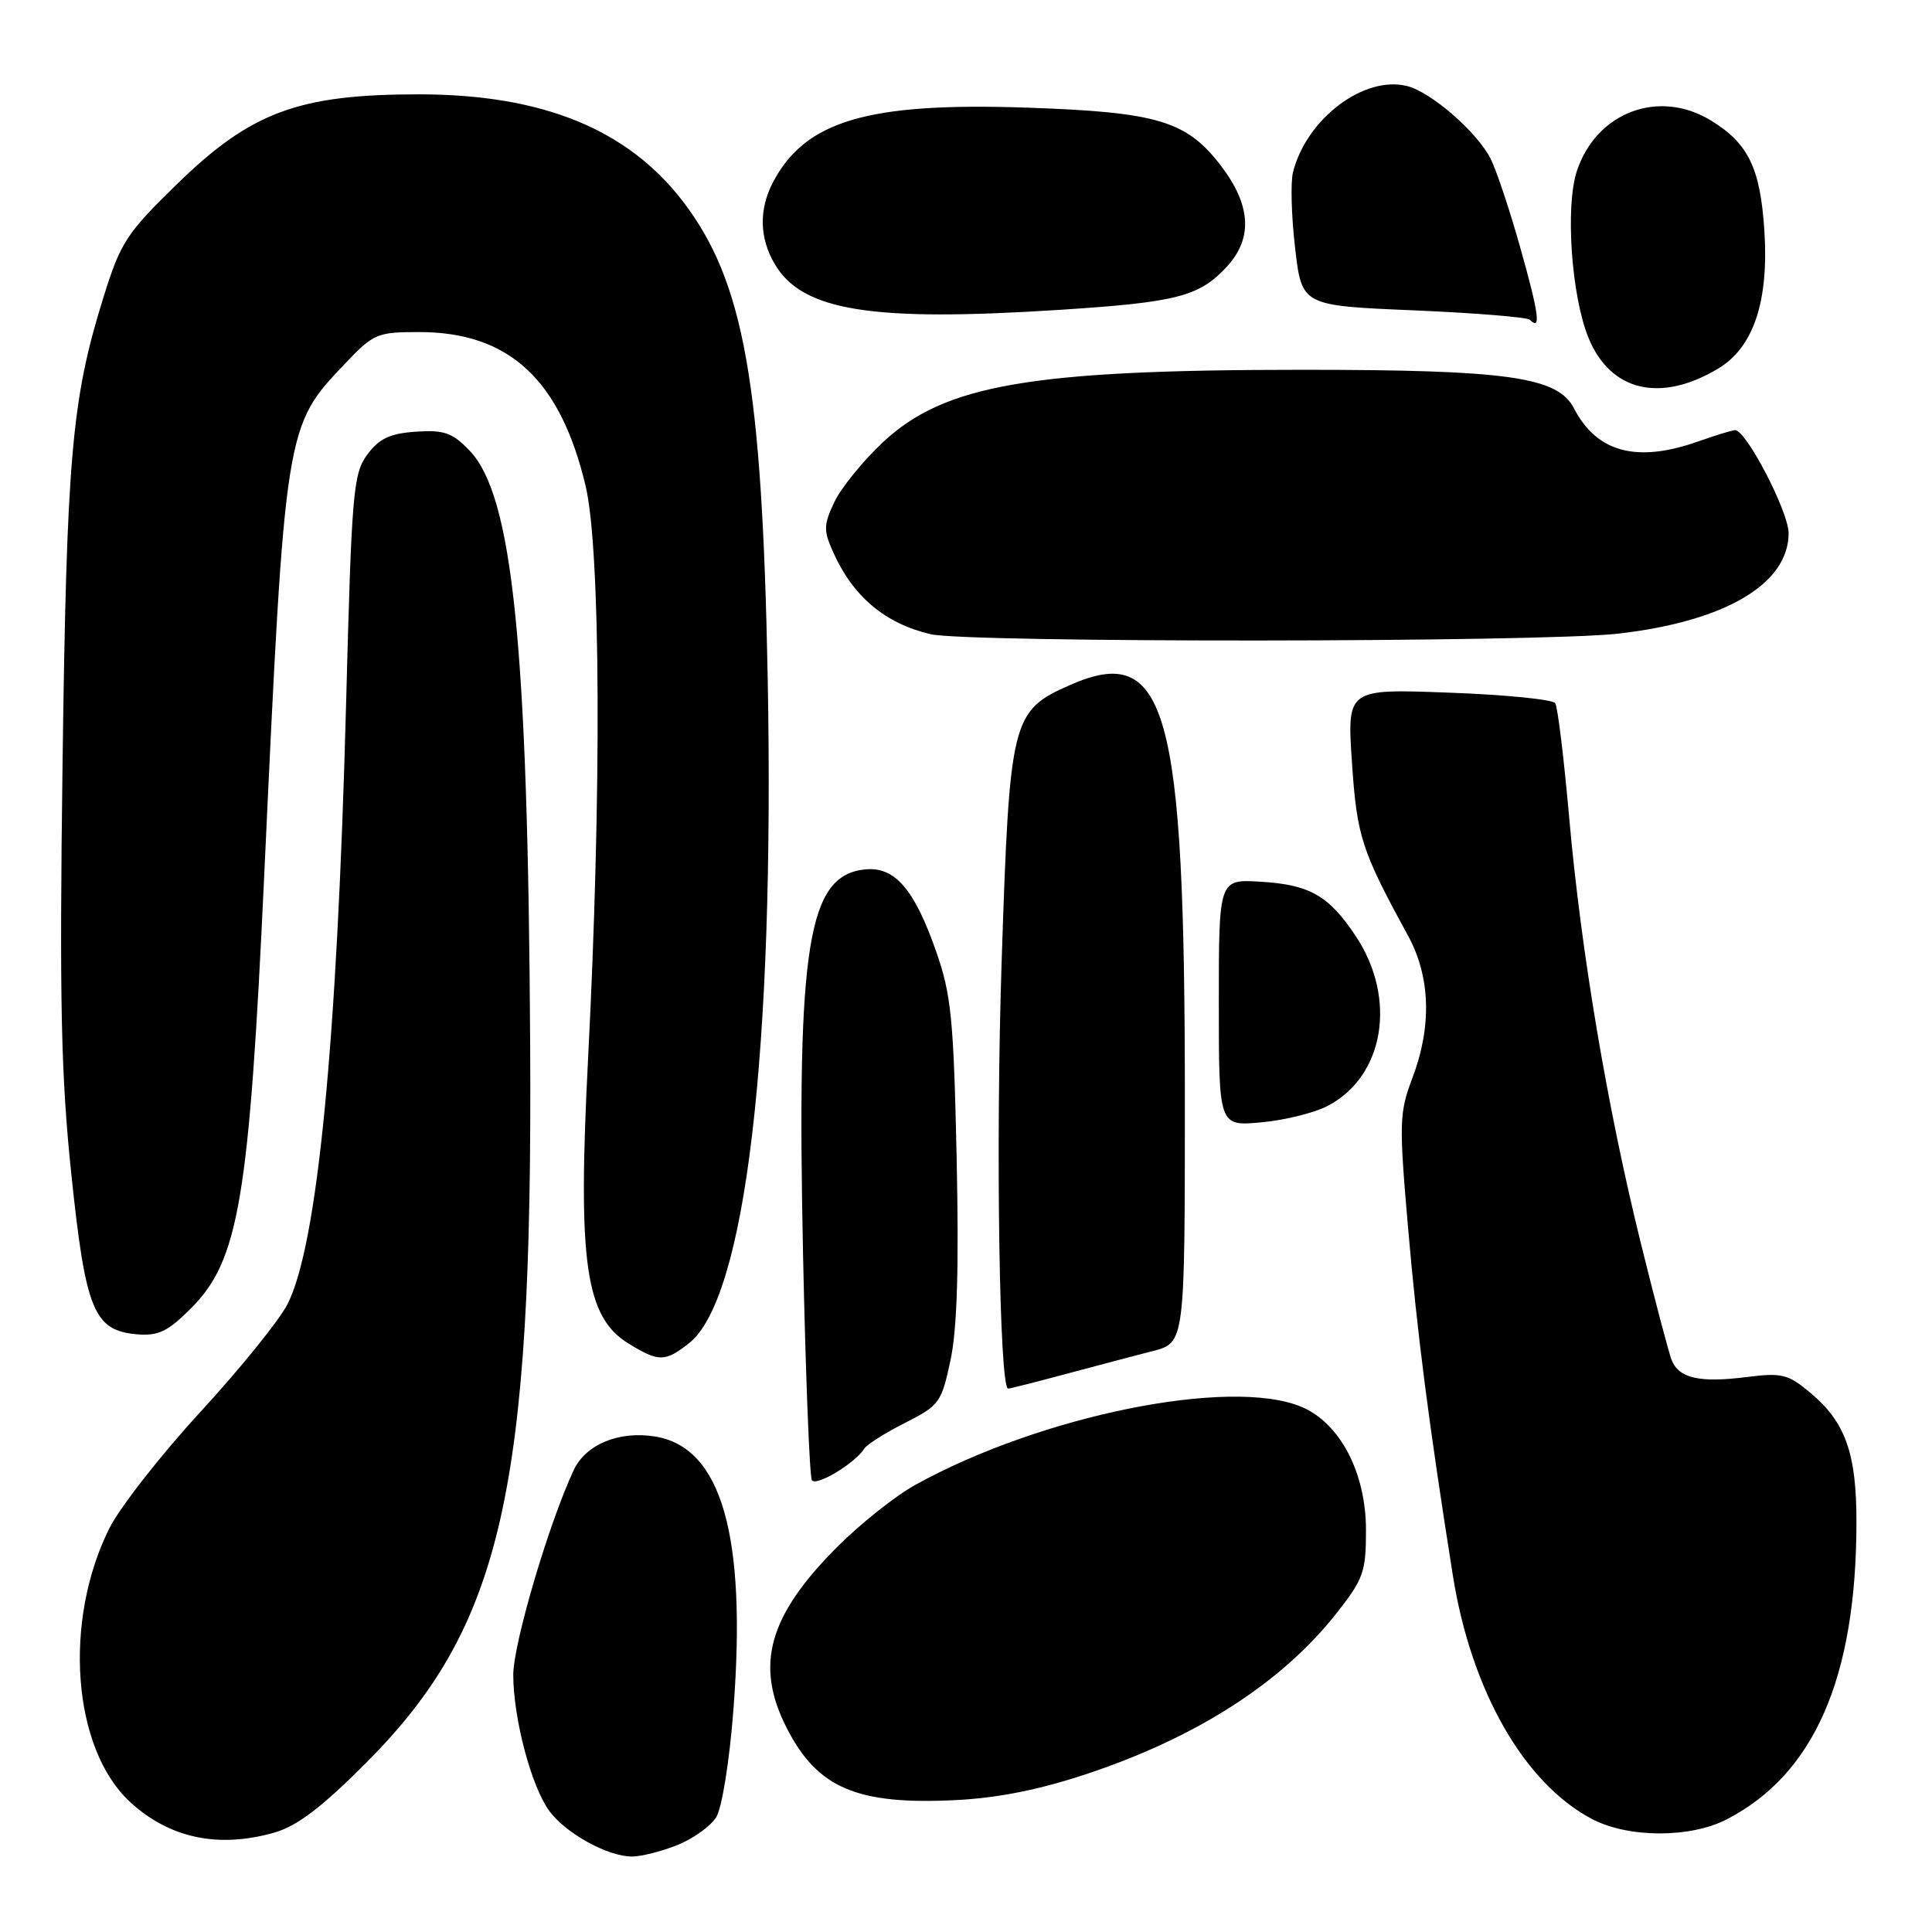 <?xml version="1.0" encoding="UTF-8" standalone="no"?>
<!DOCTYPE svg PUBLIC "-//W3C//DTD SVG 1.1//EN" "http://www.w3.org/Graphics/SVG/1.1/DTD/svg11.dtd" >
<svg xmlns="http://www.w3.org/2000/svg" xmlns:xlink="http://www.w3.org/1999/xlink" version="1.1" viewBox="0 0 256 256">
 <g >
 <path fill="currentColor"
d=" M 89.75 244.48 C 91.83 243.65 94.15 241.99 94.90 240.79 C 95.66 239.56 96.66 233.39 97.18 226.56 C 98.96 203.42 95.61 191.75 86.77 190.34 C 81.98 189.58 77.60 191.40 76.01 194.82 C 72.70 201.90 68.00 217.85 68.01 221.95 C 68.03 227.76 70.40 236.70 72.79 239.97 C 74.95 242.92 80.53 246.00 83.73 246.00 C 84.96 246.00 87.67 245.32 89.75 244.48 Z  M 36.38 242.82 C 39.39 241.95 42.66 239.46 48.53 233.57 C 66.50 215.52 70.59 197.62 70.25 138.50 C 69.96 85.46 67.94 65.68 62.23 59.72 C 59.95 57.34 58.87 56.95 55.12 57.20 C 51.67 57.44 50.26 58.09 48.68 60.22 C 46.80 62.75 46.60 65.08 45.86 93.22 C 44.67 138.32 42.06 165.04 38.09 172.82 C 37.02 174.93 31.83 181.35 26.56 187.08 C 21.29 192.81 15.85 199.77 14.47 202.55 C 8.35 214.86 9.60 231.63 17.16 238.70 C 22.37 243.56 28.92 244.96 36.38 242.82 Z  M 228.79 241.08 C 240.39 235.10 245.97 222.32 245.99 201.72 C 246.00 192.61 244.54 188.47 239.95 184.61 C 236.92 182.06 236.16 181.87 231.32 182.48 C 225.18 183.25 222.46 182.62 221.50 180.21 C 221.13 179.27 219.28 172.27 217.40 164.65 C 212.96 146.68 209.49 126.07 207.92 108.29 C 207.23 100.47 206.40 93.67 206.08 93.18 C 205.76 92.68 199.42 92.05 191.99 91.78 C 178.49 91.27 178.49 91.27 179.14 101.01 C 179.80 110.85 180.38 112.65 186.56 123.96 C 189.55 129.43 189.75 136.00 187.14 142.87 C 185.41 147.44 185.37 148.75 186.57 162.63 C 187.80 176.84 189.30 188.47 192.51 208.75 C 194.93 223.99 201.93 236.27 210.93 241.02 C 215.71 243.55 223.96 243.58 228.79 241.08 Z  M 144.20 234.99 C 158.61 230.17 169.83 222.95 177.01 213.87 C 180.67 209.24 181.00 208.32 181.00 202.75 C 181.00 195.13 177.55 188.55 172.44 186.41 C 163.01 182.47 137.87 187.56 121.26 196.77 C 118.64 198.22 114.01 201.90 110.96 204.95 C 101.81 214.11 99.99 220.64 104.25 228.98 C 108.32 236.95 113.56 239.18 126.70 238.52 C 132.32 238.23 137.81 237.13 144.20 234.99 Z  M 114.54 191.93 C 114.87 191.40 117.29 189.87 119.92 188.54 C 124.48 186.23 124.76 185.84 125.95 180.21 C 126.83 176.11 127.07 167.94 126.76 153.41 C 126.36 134.90 126.04 131.75 124.02 126.00 C 121.13 117.77 118.55 114.81 114.63 115.20 C 107.03 115.97 105.55 125.19 106.41 166.36 C 106.75 182.24 107.27 195.63 107.58 196.13 C 108.13 197.01 113.34 193.87 114.54 191.93 Z  M 141.24 182.06 C 145.23 180.99 150.41 179.62 152.75 179.02 C 157.00 177.92 157.00 177.92 157.00 145.53 C 157.00 93.77 154.59 85.11 141.76 90.78 C 134.03 94.20 133.78 95.21 132.72 127.50 C 131.92 151.74 132.42 184.00 133.59 184.00 C 133.80 184.00 137.25 183.13 141.24 182.06 Z  M 91.29 177.99 C 98.80 172.08 102.66 139.32 101.72 89.57 C 100.98 50.75 98.58 37.29 90.53 26.74 C 83.17 17.11 71.85 12.50 55.50 12.50 C 39.57 12.50 33.26 14.84 23.49 24.36 C 16.70 30.98 15.98 32.09 13.66 39.55 C 9.49 52.96 8.83 60.58 8.29 101.07 C 7.87 132.75 8.08 142.48 9.45 155.57 C 11.34 173.65 12.43 176.30 18.14 176.80 C 20.97 177.04 22.22 176.45 25.30 173.37 C 31.65 167.02 33.01 158.95 35.01 116.00 C 37.78 56.50 37.78 56.52 45.71 48.19 C 49.50 44.20 49.97 44.00 55.53 44.00 C 67.44 44.00 74.23 50.26 77.59 64.36 C 79.59 72.72 79.73 105.11 77.92 140.34 C 76.53 167.44 77.56 174.54 83.35 178.07 C 87.30 180.48 88.13 180.47 91.29 177.99 Z  M 175.88 146.56 C 183.41 142.67 185.15 132.36 179.67 124.08 C 176.10 118.68 173.54 117.21 167.00 116.83 C 161.50 116.50 161.50 116.50 161.50 132.86 C 161.50 149.23 161.50 149.23 167.09 148.72 C 170.16 148.45 174.12 147.47 175.88 146.56 Z  M 214.43 83.96 C 228.59 82.34 237.00 77.38 237.00 70.65 C 237.00 67.81 231.39 57.00 229.91 57.00 C 229.55 57.00 227.34 57.67 225.00 58.50 C 216.87 61.37 211.58 59.95 208.55 54.09 C 206.40 49.94 199.78 49.00 172.56 49.00 C 136.56 49.00 125.15 50.97 116.98 58.61 C 114.34 61.09 111.45 64.64 110.56 66.52 C 109.12 69.56 109.10 70.28 110.42 73.21 C 113.04 79.05 117.26 82.60 123.28 84.03 C 128.15 85.19 204.21 85.13 214.43 83.96 Z  M 227.68 48.83 C 232.35 46.03 234.39 39.94 233.79 30.57 C 233.25 22.26 231.66 18.99 226.70 15.96 C 219.79 11.74 211.52 14.87 208.94 22.67 C 207.39 27.37 208.22 39.25 210.49 44.78 C 213.39 51.86 220.02 53.43 227.68 48.83 Z  M 201.48 32.94 C 200.05 27.83 198.25 22.45 197.49 20.98 C 195.66 17.44 189.61 12.19 186.44 11.40 C 180.74 9.97 173.11 15.74 171.33 22.82 C 170.99 24.16 171.12 28.69 171.61 32.88 C 172.50 40.50 172.50 40.50 187.29 41.12 C 195.43 41.47 202.36 42.03 202.71 42.37 C 204.22 43.89 203.93 41.64 201.48 32.94 Z  M 140.50 41.05 C 155.94 40.05 158.90 39.29 162.54 35.36 C 166.04 31.58 165.78 27.18 161.75 21.92 C 157.21 16.00 153.35 14.85 135.98 14.26 C 114.97 13.55 106.67 16.00 102.40 24.20 C 100.54 27.79 100.63 31.57 102.67 35.01 C 106.33 41.21 115.48 42.67 140.50 41.05 Z "/>
</g>
</svg>